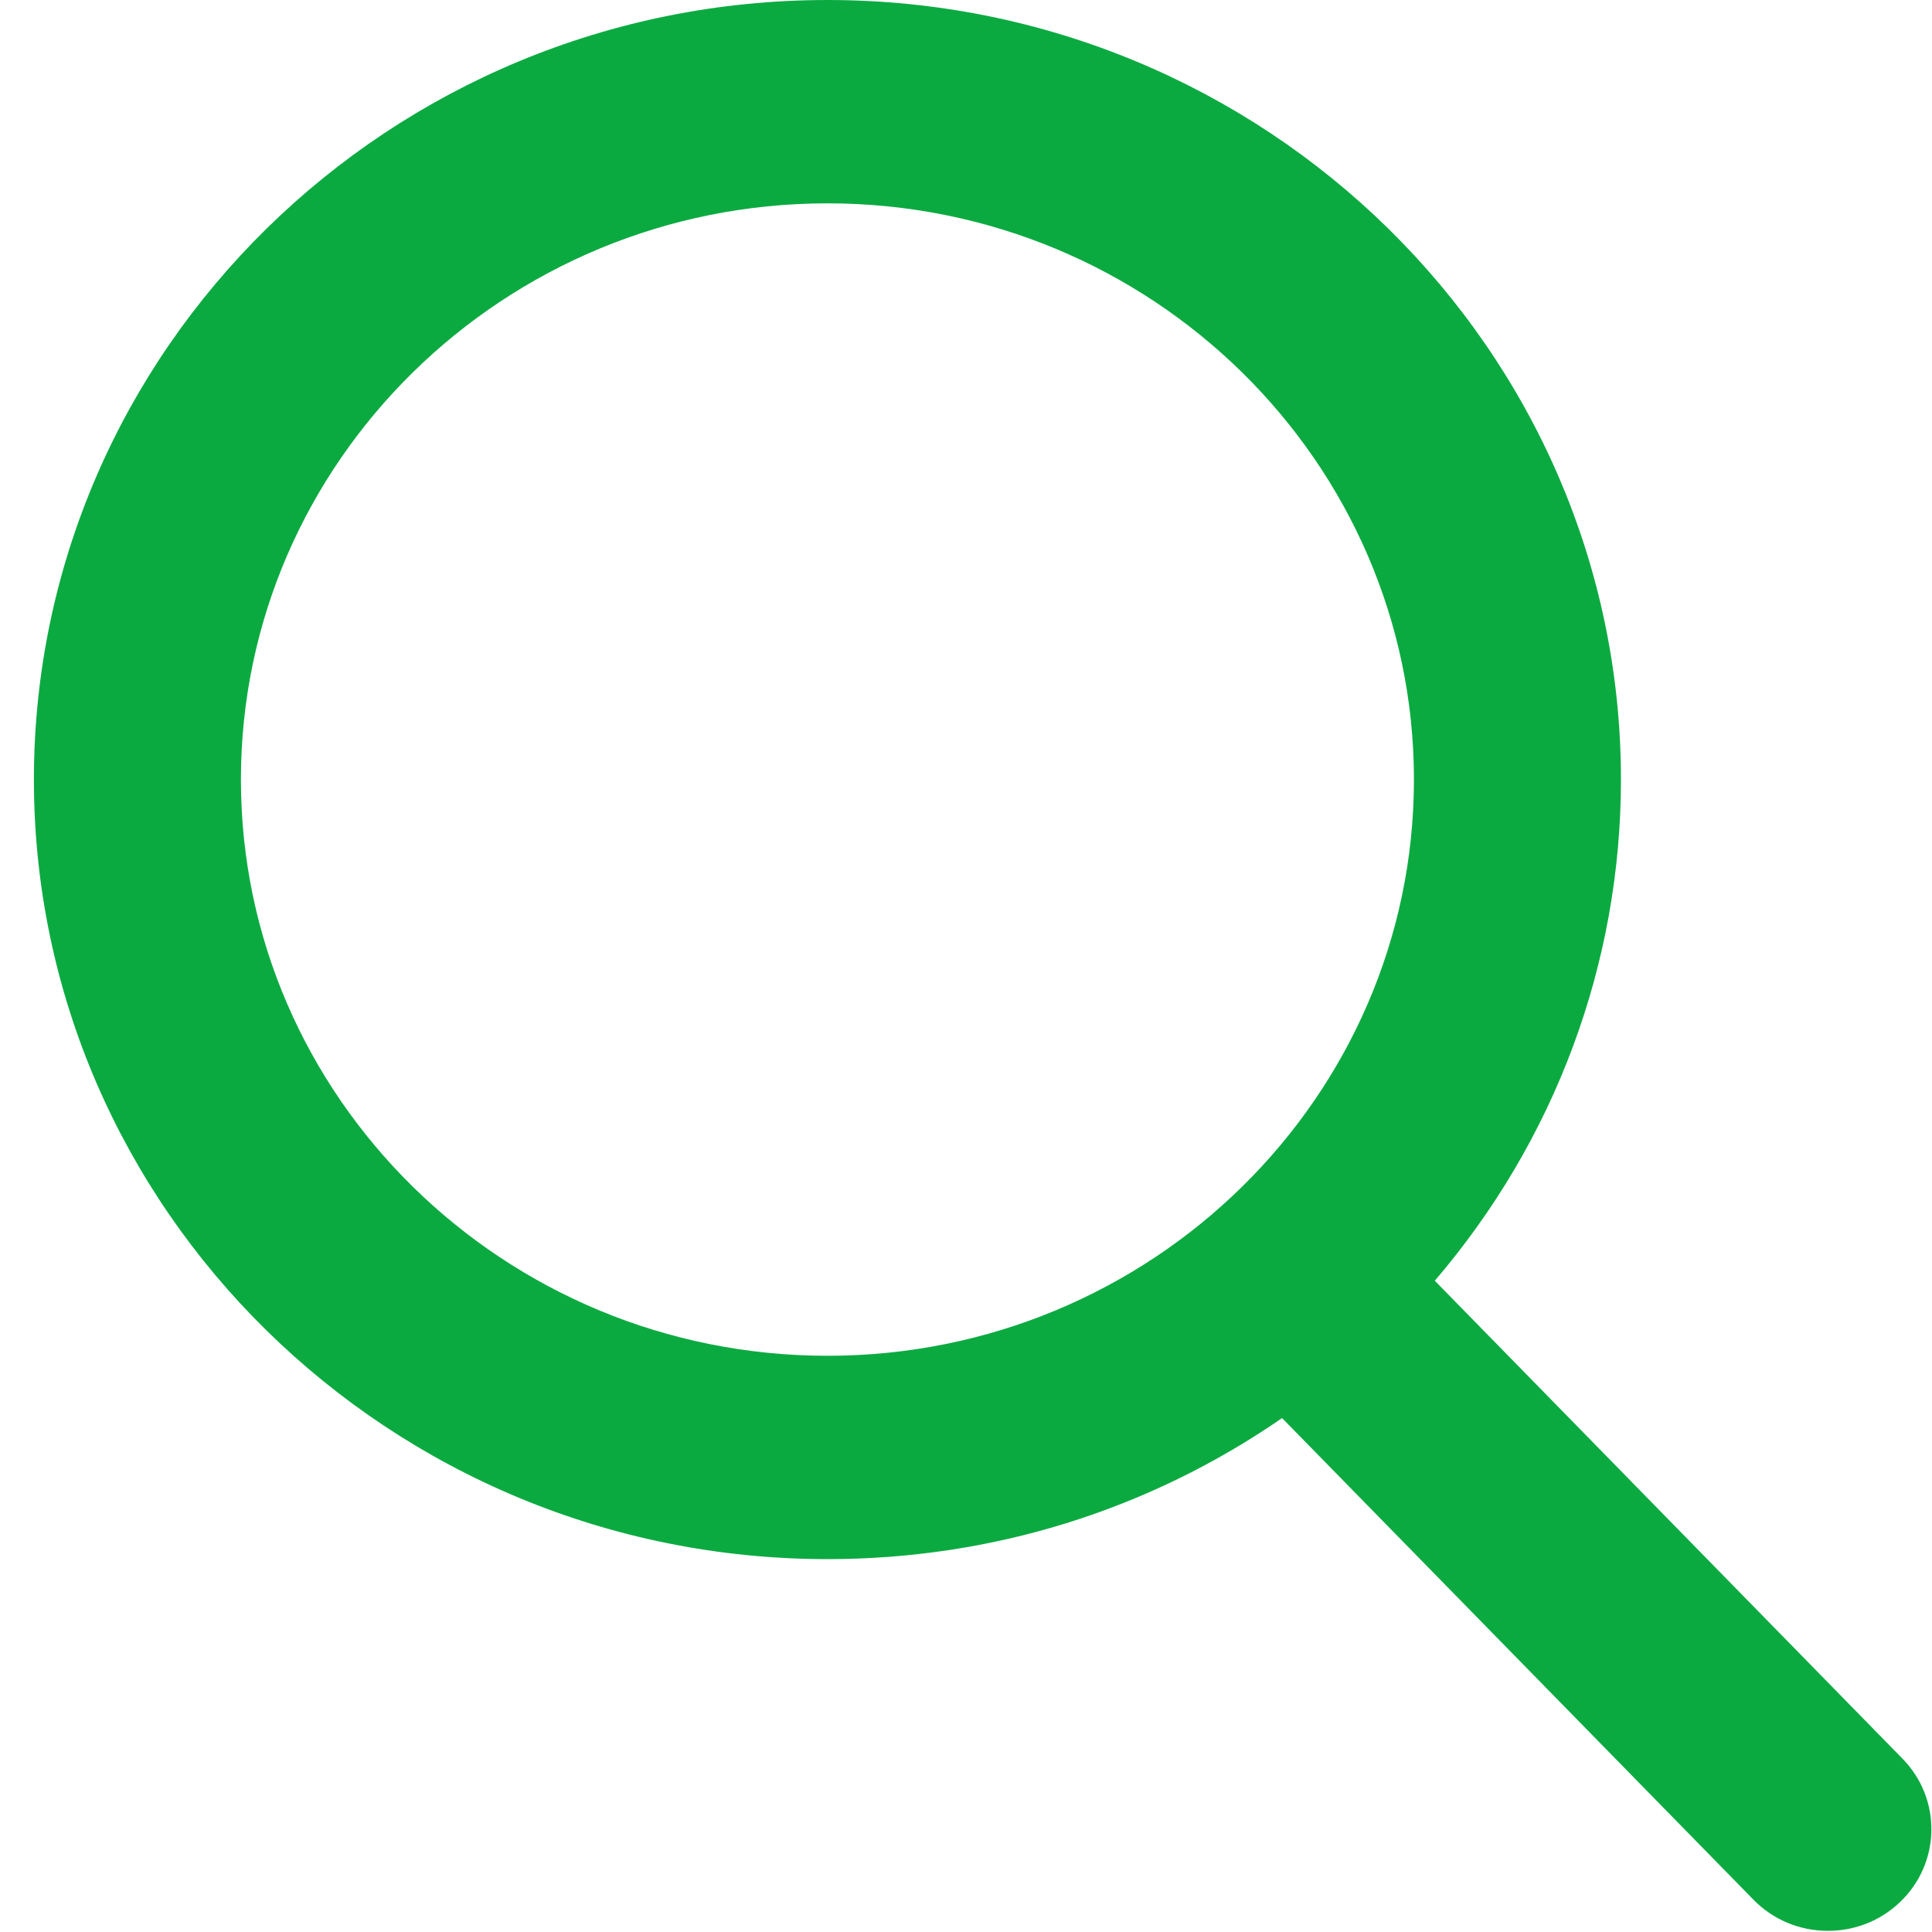 
<svg width="20px" height="20px" viewBox="0 0 20 20" version="1.1" xmlns="http://www.w3.org/2000/svg" xmlns:xlink="http://www.w3.org/1999/xlink">
    <!-- Generator: Sketch 50.2 (55047) - http://www.bohemiancoding.com/sketch -->
    <desc>Created with Sketch.</desc>
    <defs></defs>
    <g id="Page-1" stroke="none" stroke-width="1" fill="none" fill-rule="evenodd">
        <g id="search-(1)" fill="#0BAA41" fill-rule="nonzero">
            <path d="M19.695,18.206 L14.853,13.258 C16.098,11.804 16.78,9.975 16.78,8.07 C16.78,3.62 13.095,0 8.566,0 C4.036,0 0.351,3.62 0.351,8.07 C0.351,12.52 4.036,16.14 8.566,16.14 C10.266,16.14 11.886,15.636 13.272,14.68 L18.151,19.665 C18.355,19.873 18.629,19.988 18.923,19.988 C19.201,19.988 19.465,19.884 19.665,19.694 C20.091,19.292 20.105,18.625 19.695,18.206 Z M8.566,2.105 C11.914,2.105 14.637,4.781 14.637,8.07 C14.637,11.359 11.914,14.035 8.566,14.035 C5.218,14.035 2.494,11.359 2.494,8.07 C2.494,4.781 5.218,2.105 8.566,2.105 Z" id="Shape"></path>
        </g>
    </g>
</svg>